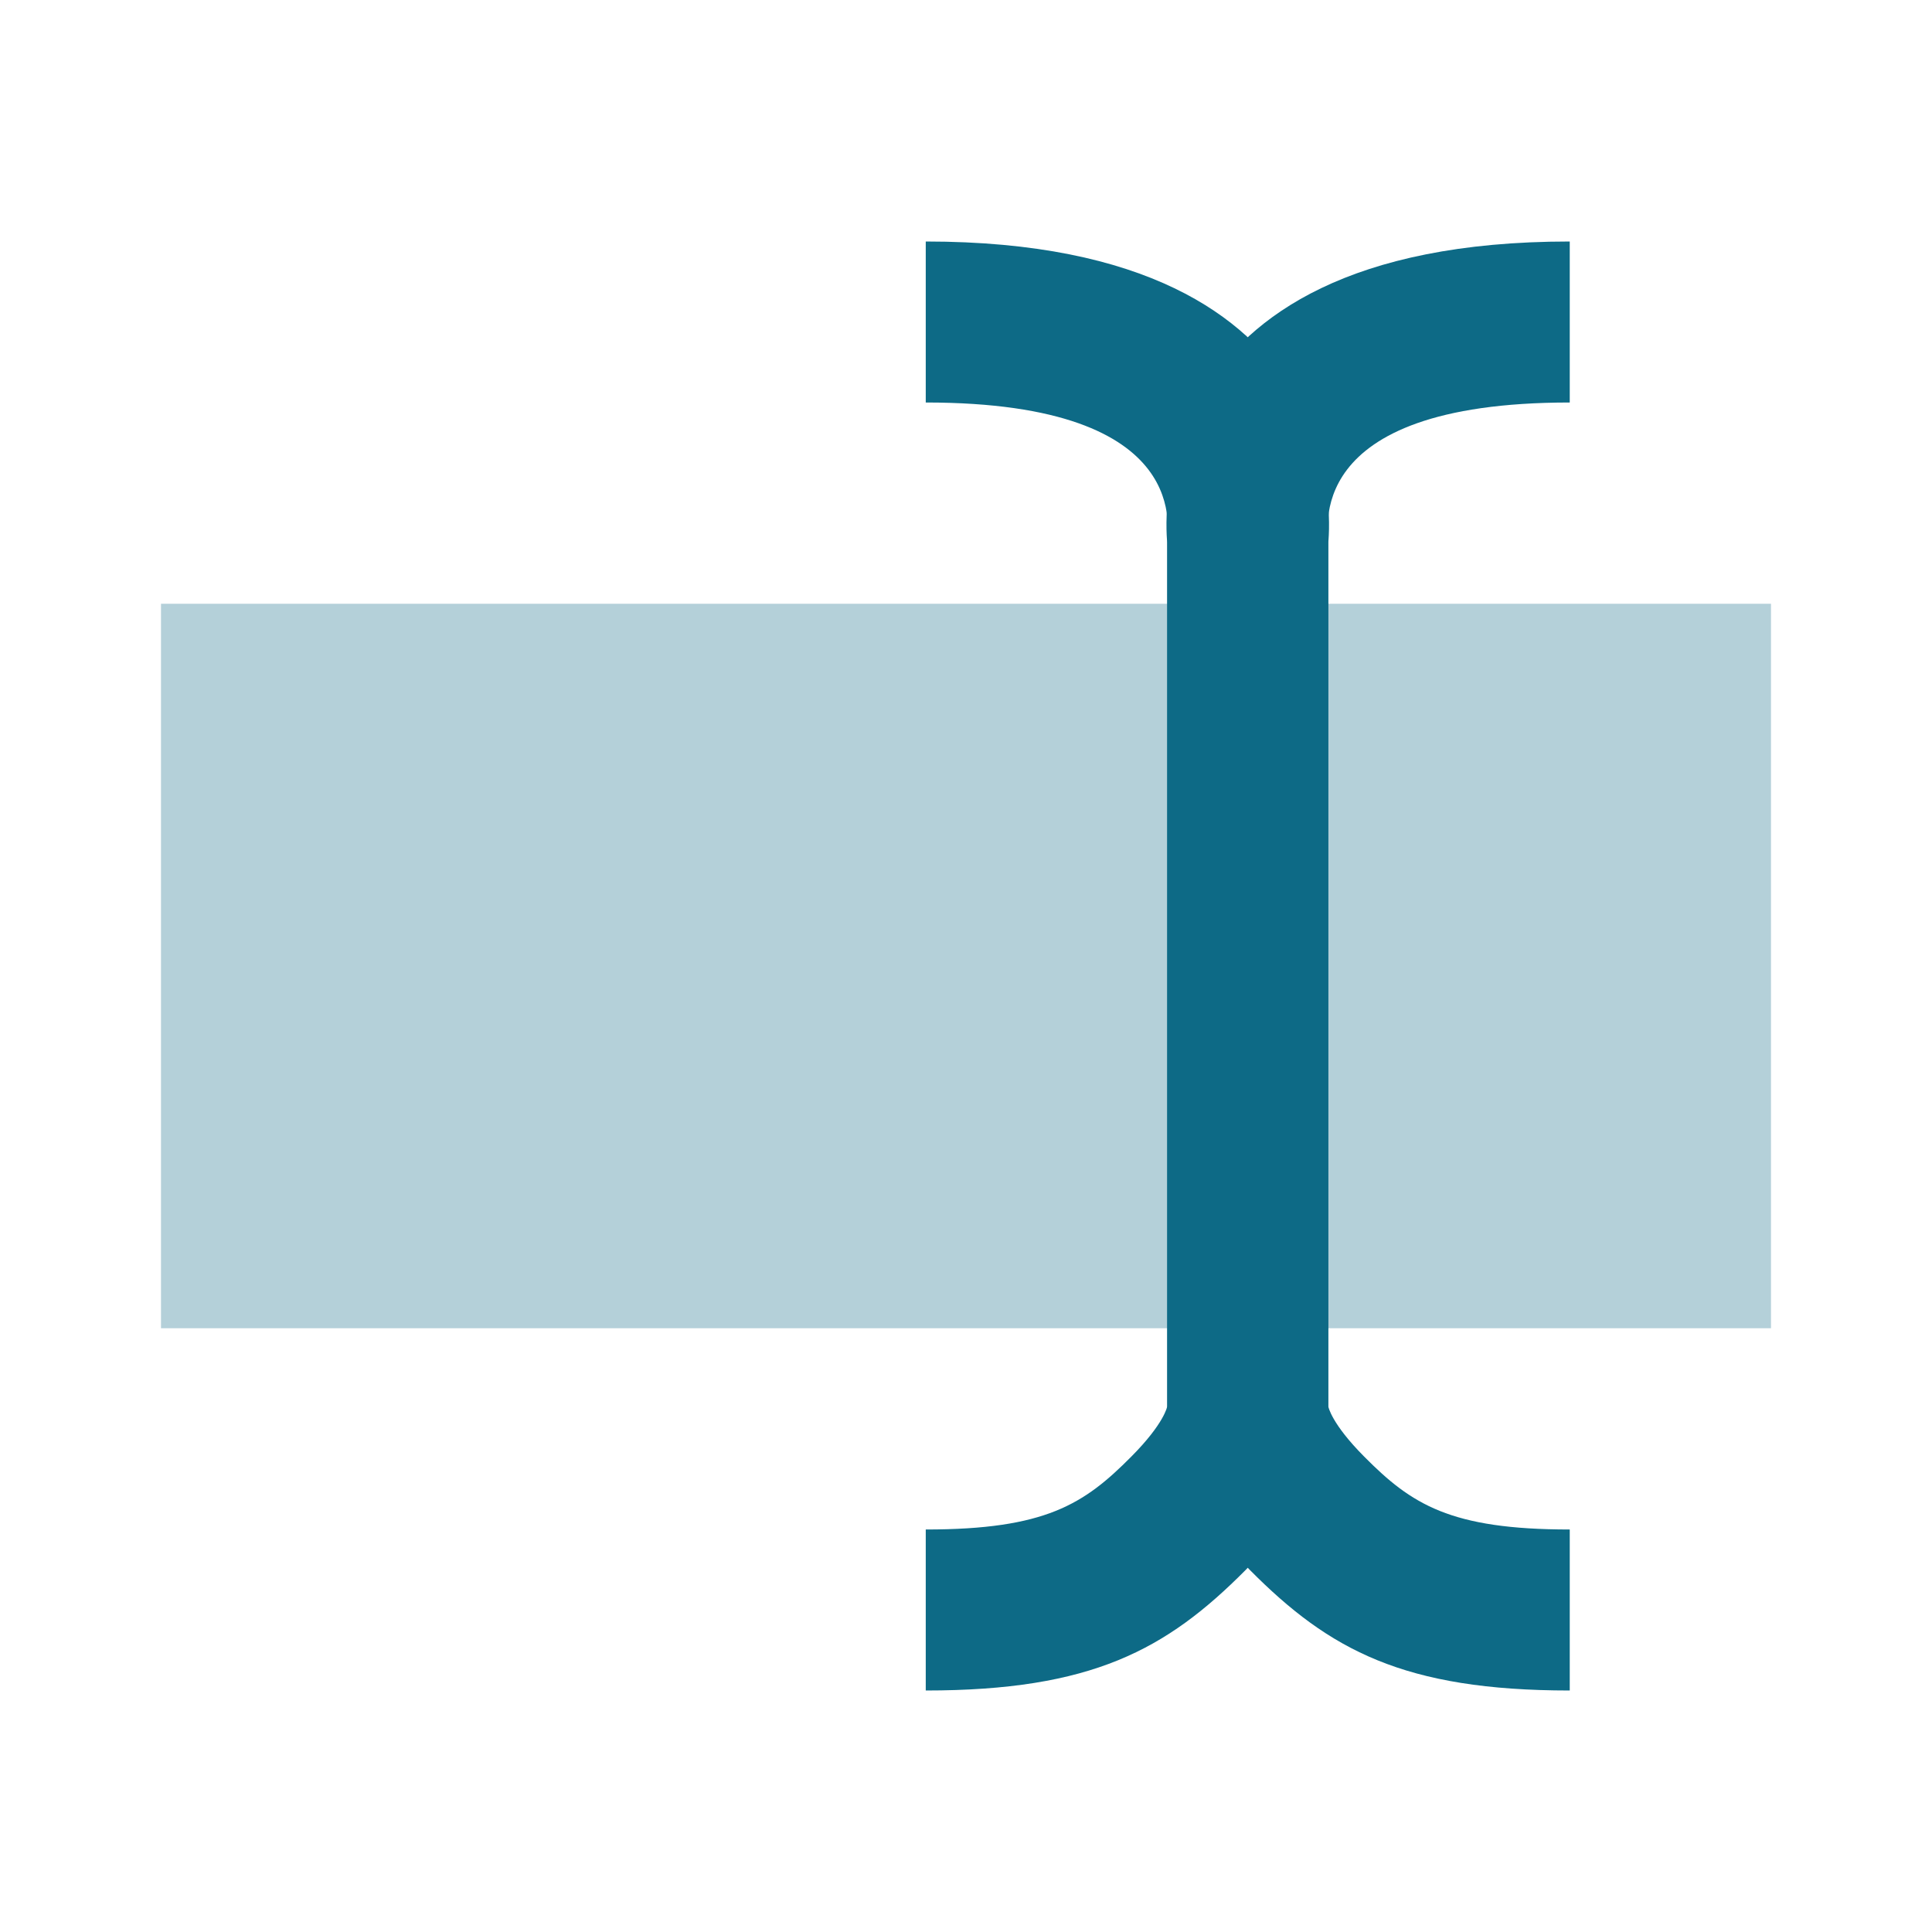 <svg version="1.1" xmlns="http://www.w3.org/2000/svg" xmlns:xlink="http://www.w3.org/1999/xlink" x="0px" y="0px" width="48px" height="48px" viewBox="0 0 48 48" enable-background="new 0 0 48 48" xml:space="preserve">
	<path fill="rgba(13, 106, 134, 0.31)" d="M4,15v18h40V15H4z"></path>
	<g>
		<path fill="#0d6a86" d="M23,42v-4c2.971,0,3.932-0.626,5.107-1.811C28.925,35.367,29,34.945,29,34.938V13.539C28.975,13.259,29.771,10,23,10V6c10.939,0,9.998,7.42,10,7.495v21.429c0.002,0.239-0.041,2.057-2.055,4.084C28.975,40.993,27.118,42,23,42z"></path>
		<path fill="#0d6a86" d="M39,42v-4c-2.971,0-3.932-0.626-5.107-1.811C33.075,35.367,33,34.945,33,34.938V13.539C33.025,13.259,32.229,10,39,10V6c-10.939,0-9.998,7.42-10,7.495v21.429c-0.002,0.239,0.041,2.057,2.055,4.084C33.025,40.993,34.882,42,39,42z"></path>
	</g>
</svg>